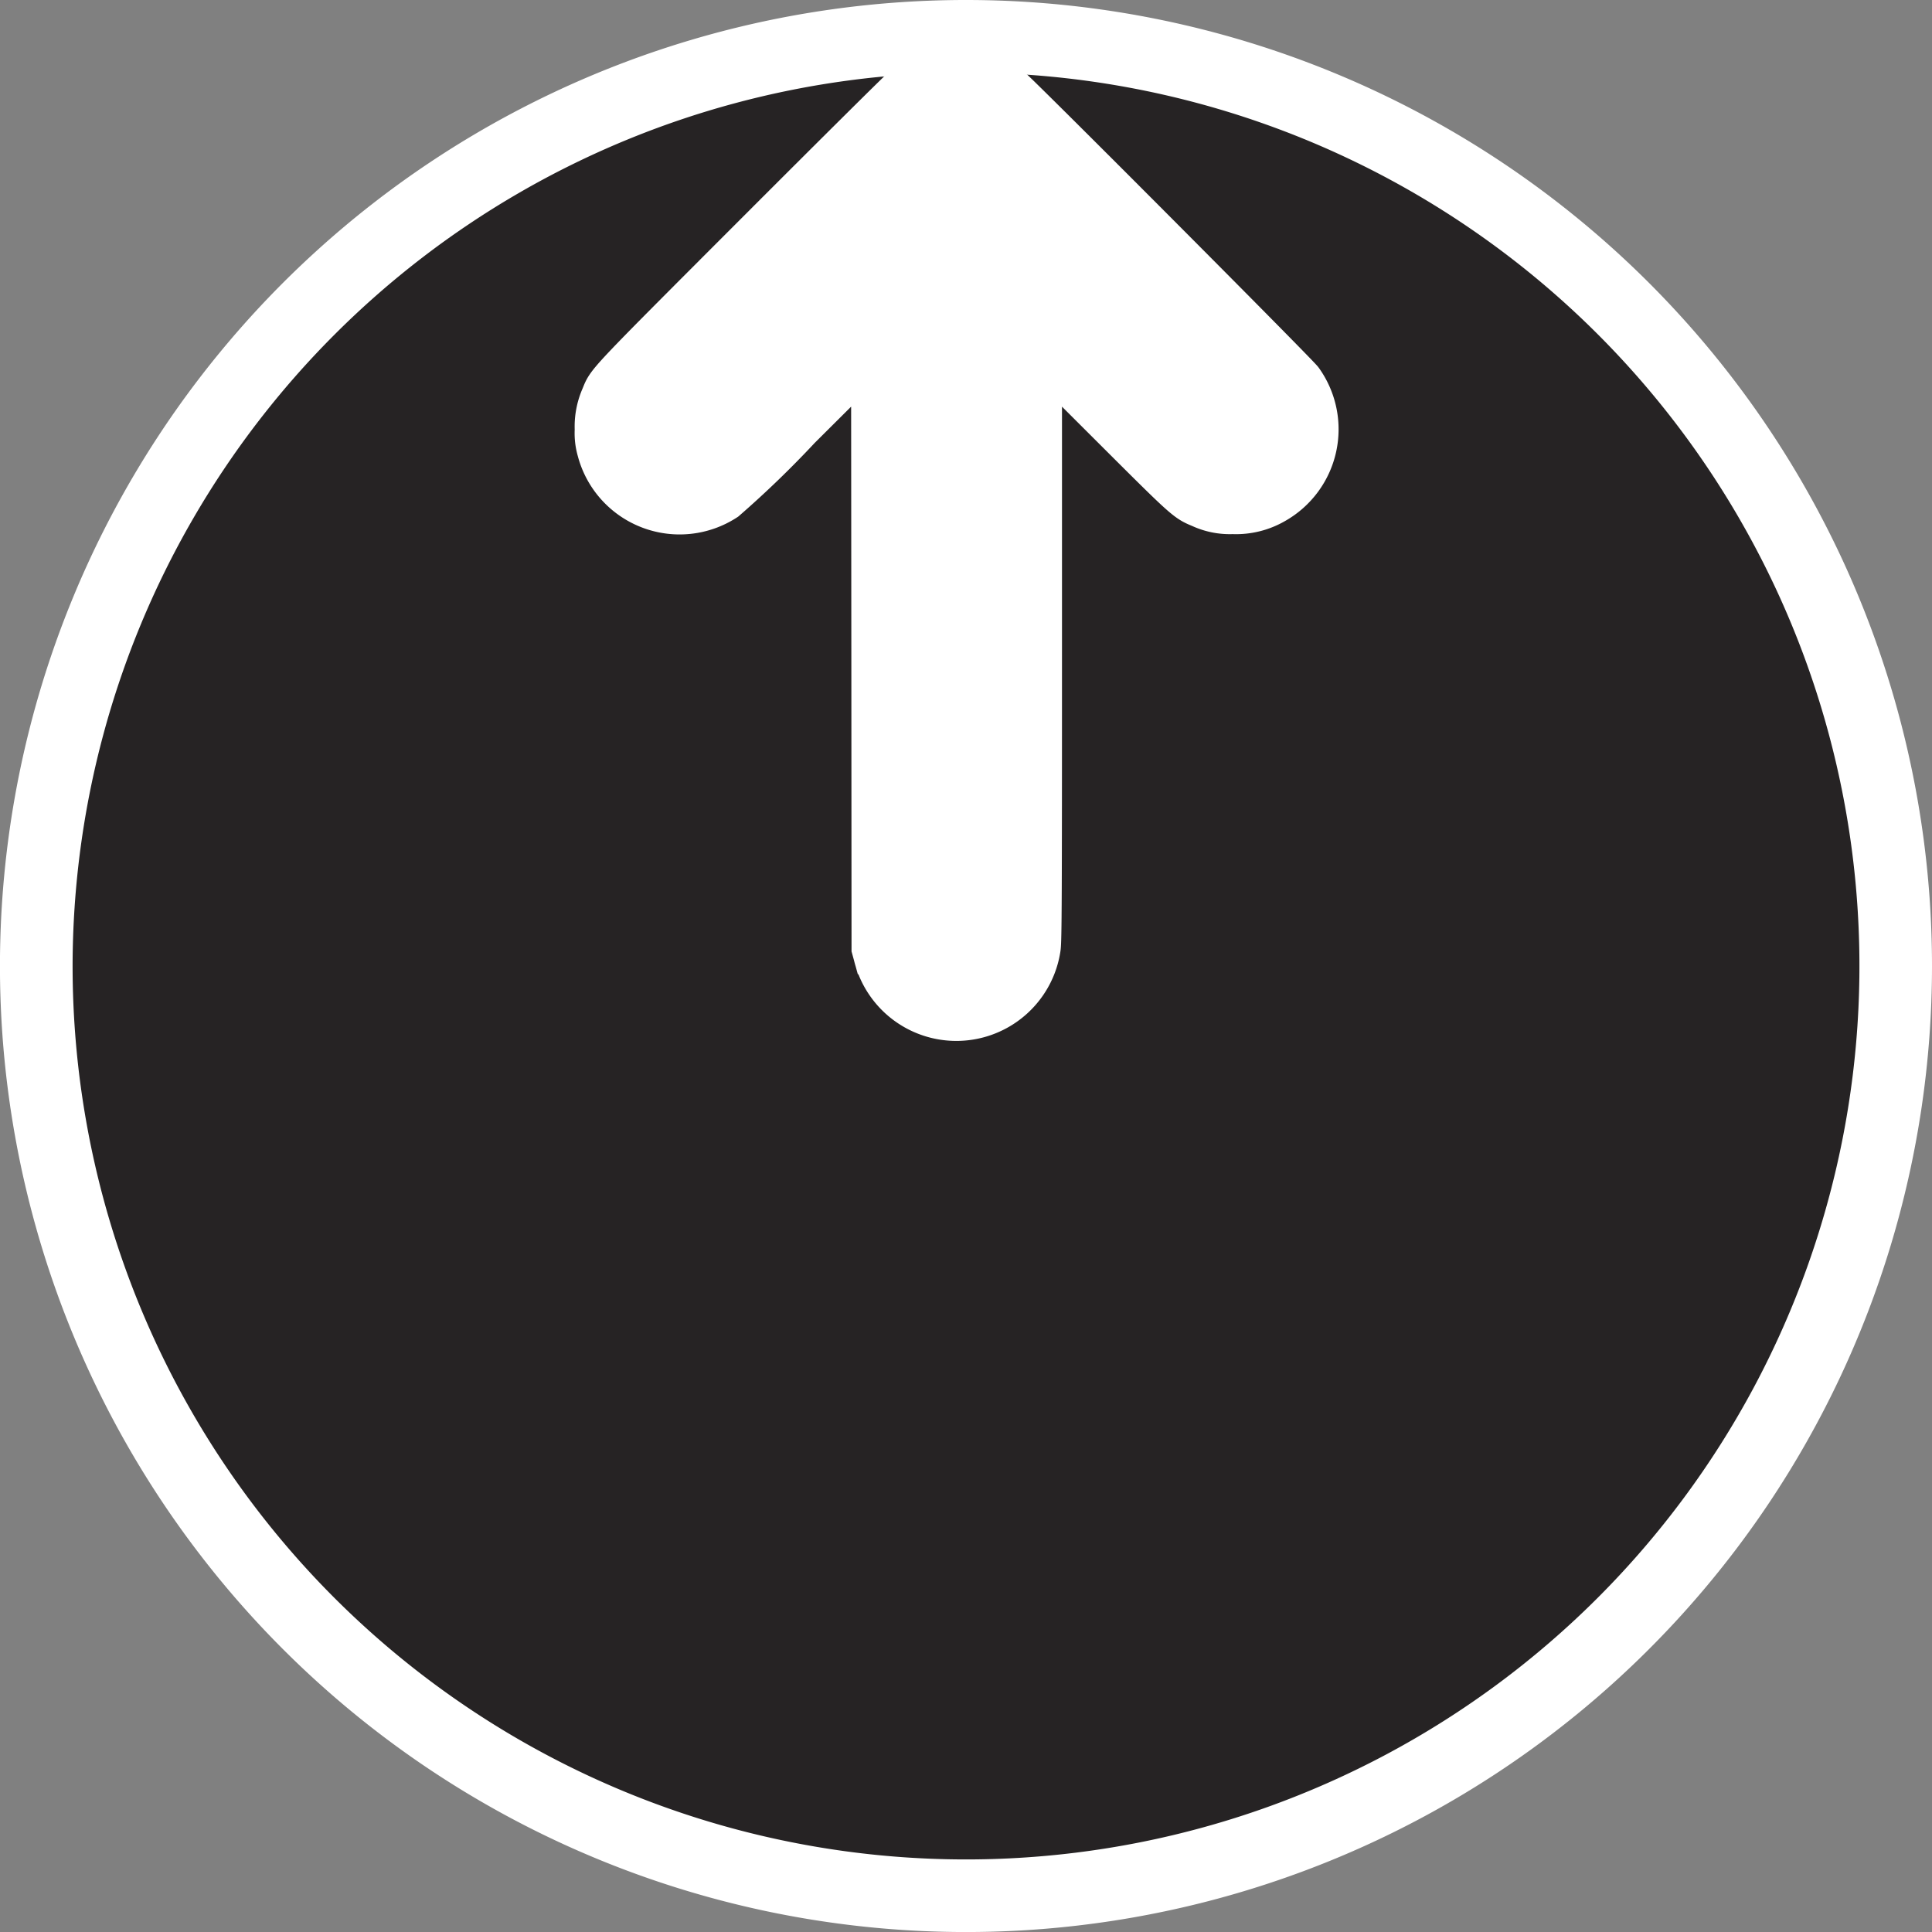 <svg id="Layer_1" data-name="Layer 1" xmlns="http://www.w3.org/2000/svg" width="53.225" height="53.225" viewBox="0 0 53.225 53.225"><rect x="0" y="0" width="53.225" height="53.225" fill="#808080" stroke="none"/><defs><style>.cls-1{fill:#262324;}.cls-2,.cls-3{fill:#fff;}.cls-3{stroke:#fff;stroke-miterlimit:10;}</style></defs><title>mta2-knob3</title><path class="cls-1" d="M26.613,52.226A25.613,25.613,0,1,1,52.225,26.613,25.642,25.642,0,0,1,26.613,52.226Z"/><path class="cls-2" d="M26.613,2A24.613,24.613,0,1,1,2,26.613,24.641,24.641,0,0,1,26.613,2m0-2A26.613,26.613,0,1,0,53.225,26.613,26.613,26.613,0,0,0,26.613,0Z"/><path class="cls-3" d="M26.077,1.814a2.639,2.639,0,0,0-1.254.54c-.098.079-1.929,1.897-4.071,4.041-4.21,4.215-4.056,4.051-4.242,4.503a2.116,2.116,0,0,0-.177.94,1.786,1.786,0,0,0,.066.589,2.401,2.401,0,0,0,3.636,1.406,27.501,27.501,0,0,0,2.051-1.98L23.947,10l.007,8.07.005,8.073.054.196A2.4,2.4,0,0,0,28.72,26.13c.032-.199.037-1.364.037-8.183v-7.95l1.86,1.857c1.983,1.98,2.012,2.007,2.422,2.176a1.994,1.994,0,0,0,.92.184,2.197,2.197,0,0,0,1.195-.294,2.404,2.404,0,0,0,.773-3.494c-.118-.172-7.744-7.825-8.031-8.06a2.975,2.975,0,0,0-.714-.415A2.554,2.554,0,0,0,26.077,1.814Z"/></svg>